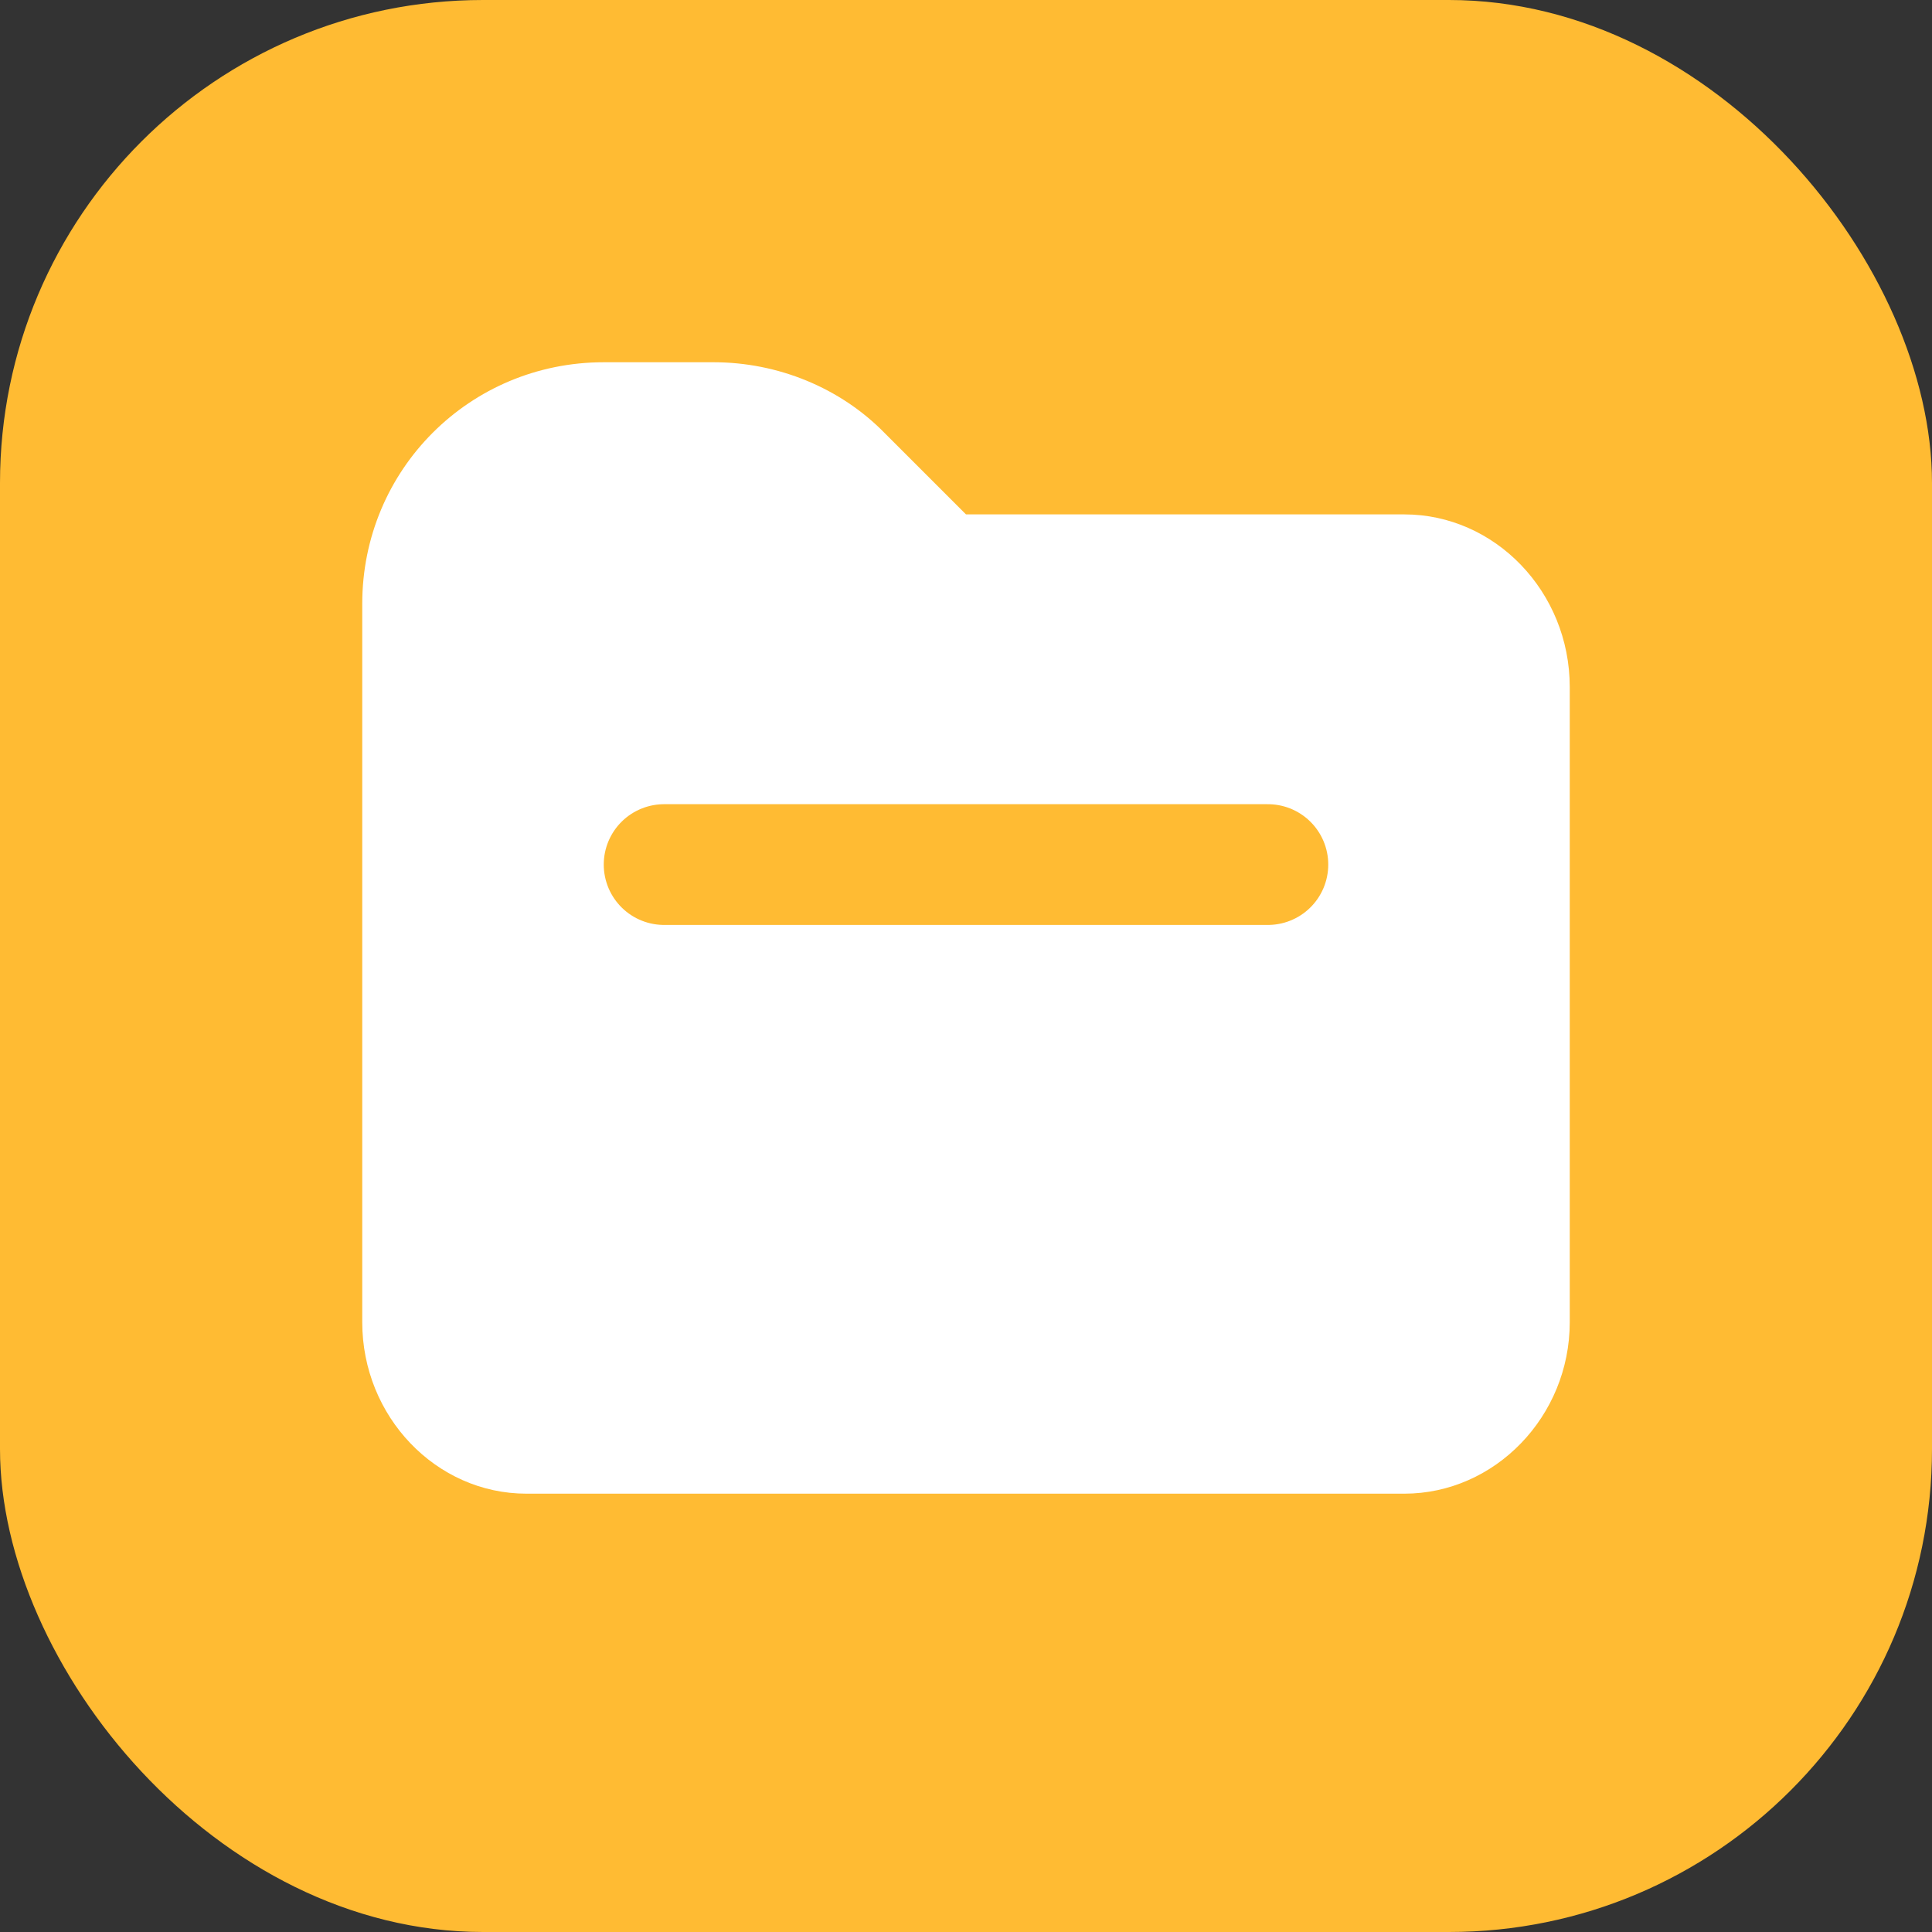<svg width="1em" height="1em" viewBox="0 0 16 16" fill="none" xmlns="http://www.w3.org/2000/svg" xmlns:xlink="http://www.w3.org/1999/xlink">
	<rect x="0" y="0" width="16" height="16" fill="#333333" stroke="none"/>
	<rect id="矩形" rx="4" width="16" height="16" fill="#FFBB33" fill-opacity="1"/>
	<rect id="矩形" x="0.5" y="0.5" rx="4" width="15" height="15" stroke="#979797" stroke-opacity="0" stroke-width="1"/>
	<rect id="矩形" x="3" y="3" width="10" height="10" fill="#D8D8D8" fill-opacity="0"/>
	<rect id="矩形" x="3.5" y="3.5" width="9" height="9" stroke="#979797" stroke-opacity="0" stroke-width="1"/>
	<path id="路径" d="M5 3L5.91 3C6.44 3 6.96 3.21 7.33 3.59L8 4.26L11.63 4.26C12.38 4.26 13 4.9 13 5.69L13 10.95C13 11.73 12.38 12.37 11.63 12.37L4.36 12.37C3.61 12.37 3 11.73 3 10.95L3 5C3 3.89 3.89 3 5 3Z" fill="#FFFFFF" fill-opacity="1" fill-rule="evenodd"/>
	<path id="路径 6" d="M5.52 7.64L5.5 7.66C5.21 7.66 5 7.44 5 7.16C5 6.88 5.21 6.66 5.5 6.66L5.52 6.68L5.52 7.64ZM10.48 6.68L10.5 6.66C10.78 6.66 11 6.88 11 7.16C11 7.44 10.78 7.66 10.5 7.66L10.48 7.64L10.48 6.68Z" fill="#D8D8D8" fill-opacity="0" fill-rule="nonzero"/>
	<path id="路径 6" d="M5.5 7.16L10.5 7.16" stroke="#FFBB33" stroke-opacity="1" stroke-width="1" stroke-linejoin="round" stroke-linecap="round"/>
</svg>
